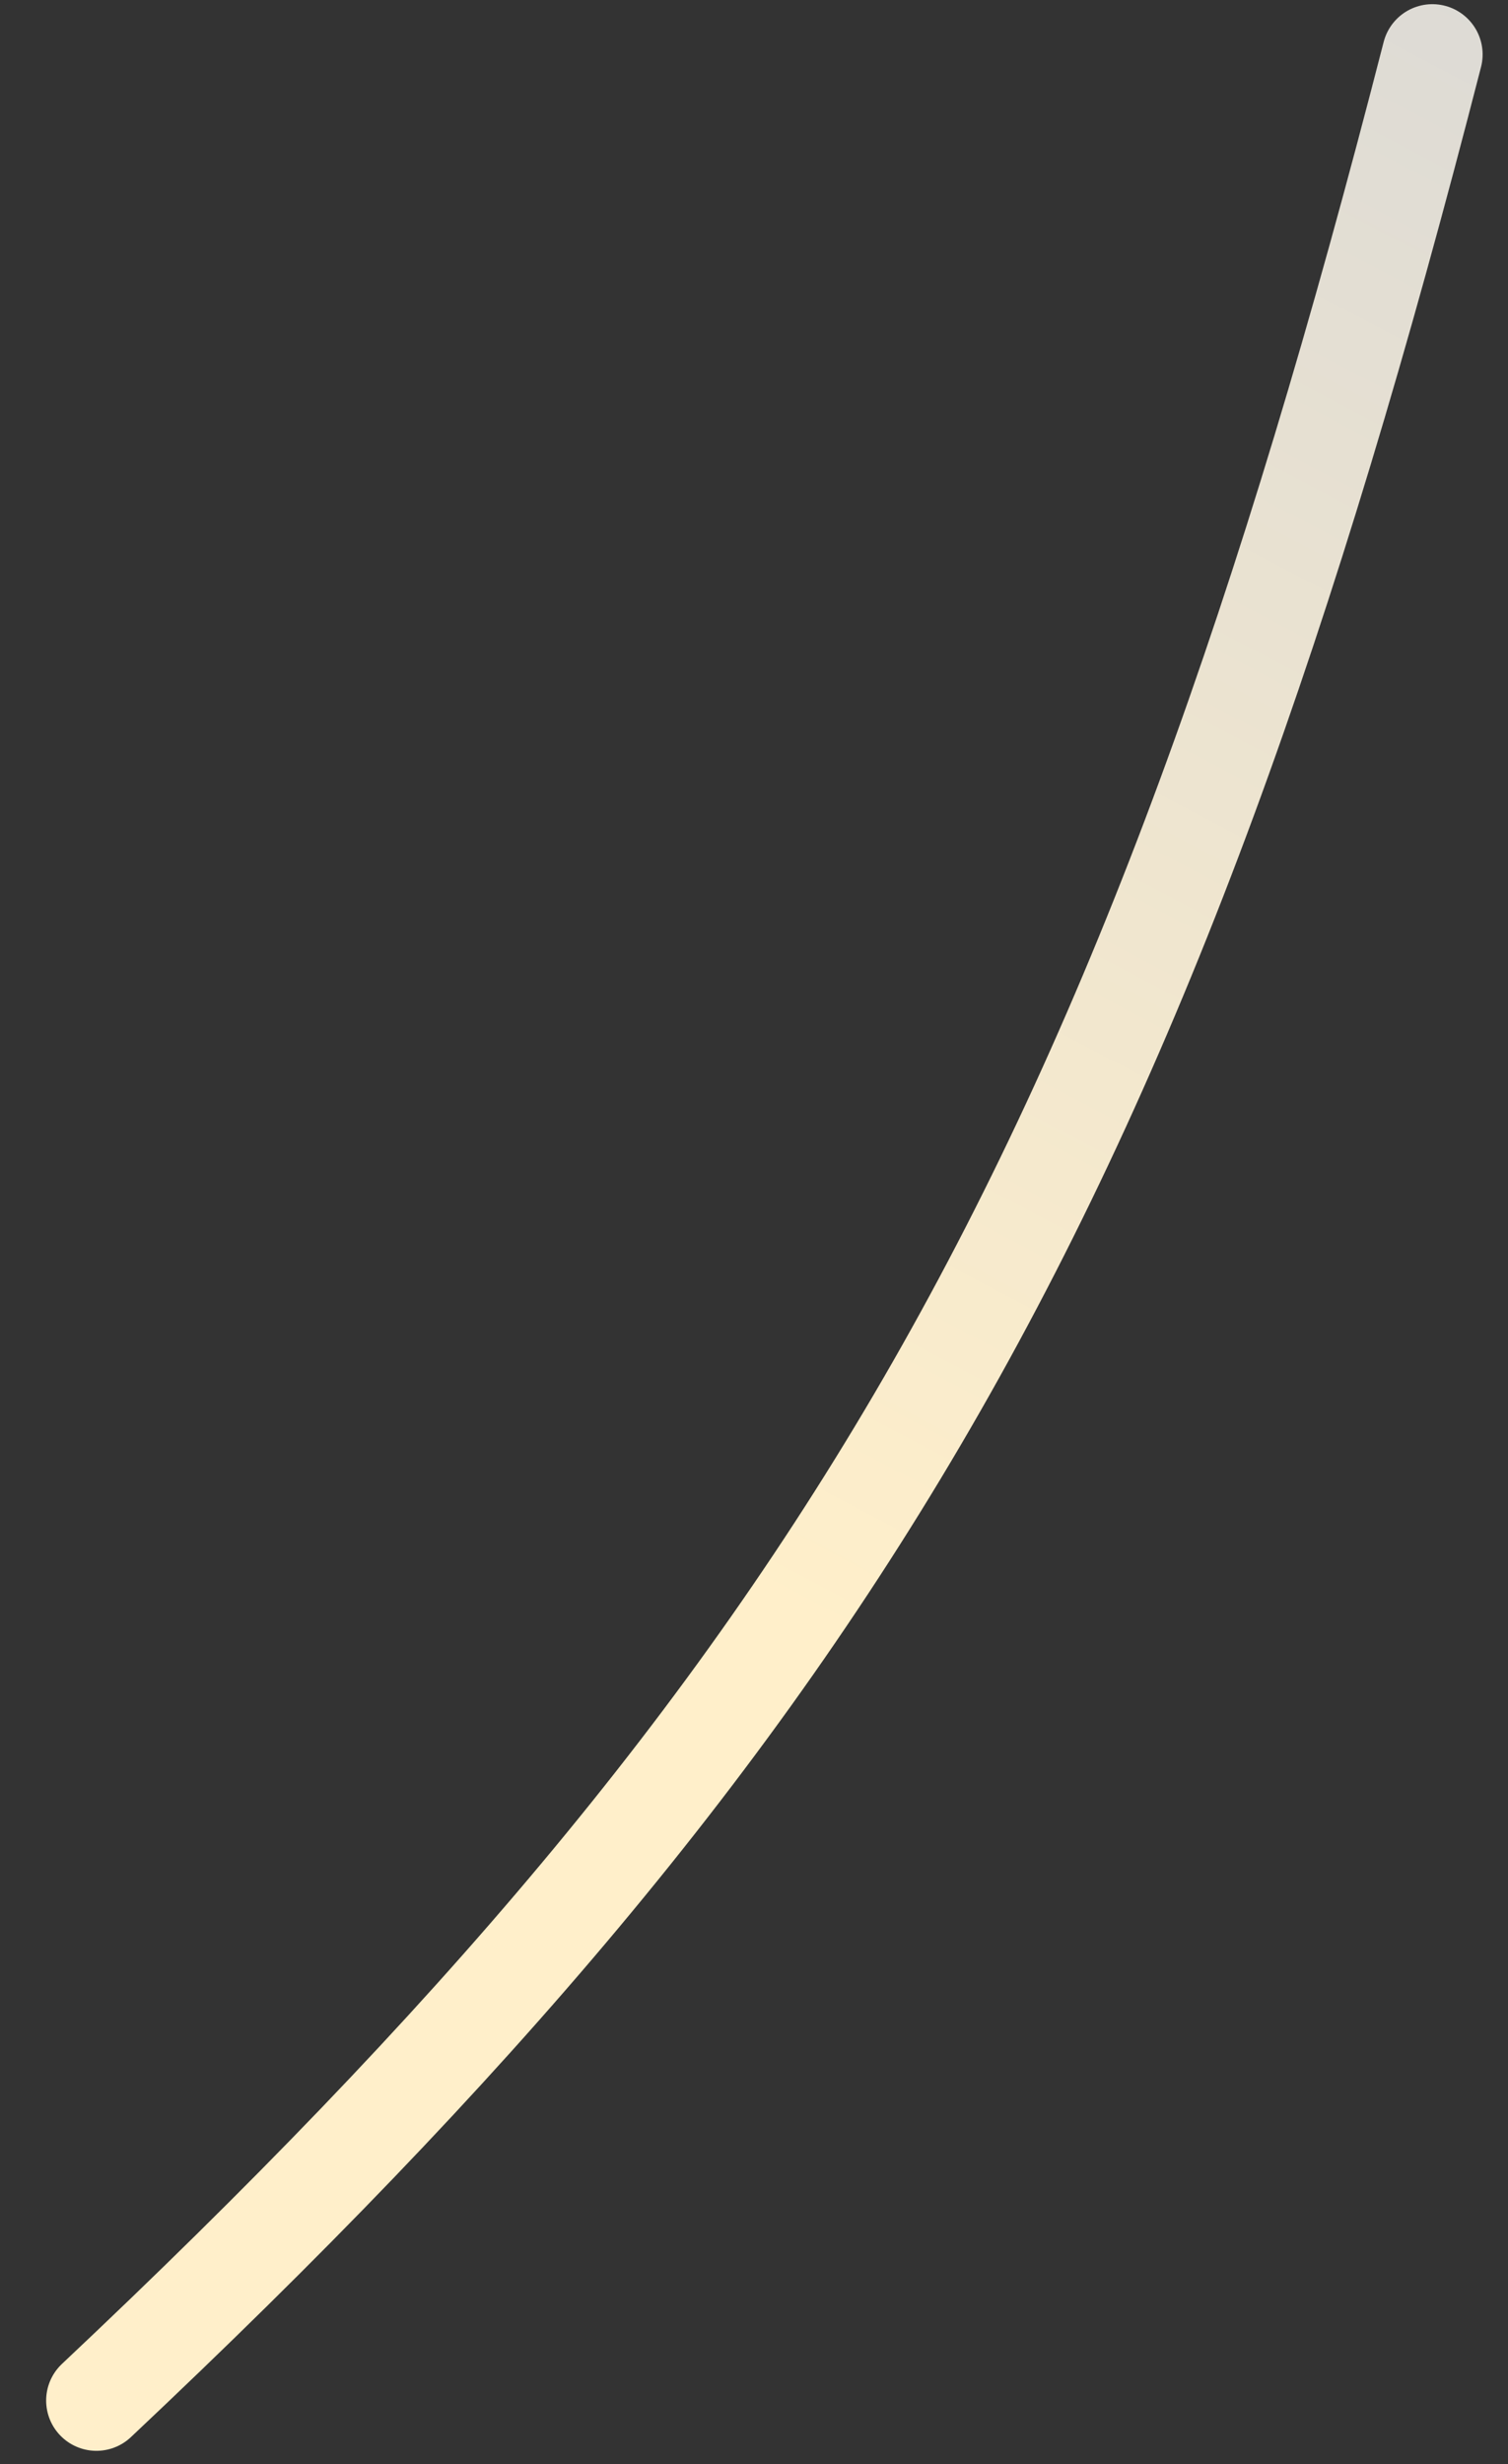 <svg width="30" height="49" viewBox="0 0 30 49" fill="none" xmlns="http://www.w3.org/2000/svg">
<rect x="0" y="0" width="30" height="49" fill="#333333" stroke="none"/>
<path id="Vector 2" d="M1.918 47.734C16.826 33.701 22.729 23.532 28.495 1.083" stroke="url(#paint0_linear_1_90)" stroke-width="2" stroke-linecap="round"/>
<defs>
<linearGradient id="paint0_linear_1_90" x1="-2" y1="53.824" x2="29.872" y2="-6.648" gradientUnits="userSpaceOnUse">
<stop stop-color="#FFEFCA"/>
<stop offset="0.401" stop-color="#FFEFCA"/>
<stop offset="1" stop-color="#D7D7D7"/>
</linearGradient>
</defs>
</svg>
